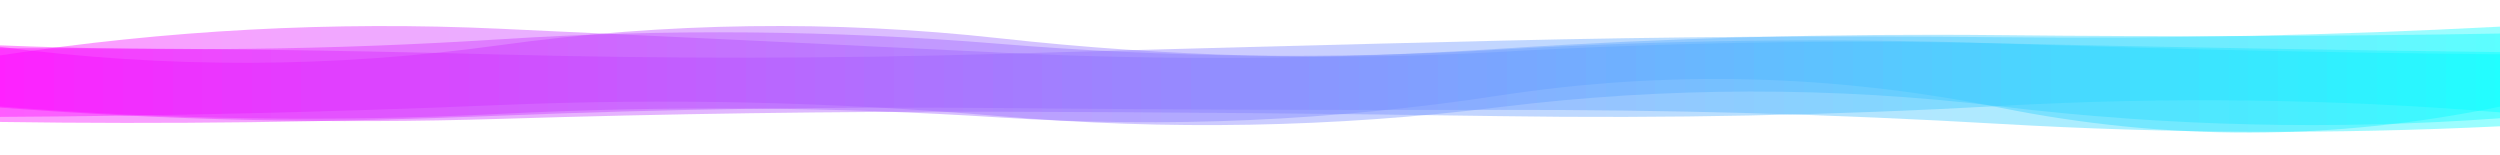 <?xml version="1.0" encoding="utf-8"?>
<svg xmlns="http://www.w3.org/2000/svg" xmlns:xlink="http://www.w3.org/1999/xlink" style="margin: auto; background: transparent; display: block; z-index: 1; position: relative; shape-rendering: auto;" width="1536" height="95" preserveAspectRatio="xMidYMid" viewBox="0 0 1536 95">
<g transform=""><linearGradient id="lg-0.38598710299727723" x1="0" x2="1" y1="0" y2="0">
  <stop stop-color="#ff00ff" offset="0"></stop>
  <stop stop-color="#00ffff" offset="1"></stop>
</linearGradient><path d="M 0 0 M 0 74.923 Q 153.6 77.171 307.2 71.065 T 614.4 66.398 T 921.6 67.521 T 1228.8 76.108 T 1536 77.595 L 1536 16.363 Q 1382.4 24.422 1228.8 22.872 T 921.6 24.996 T 614.4 33.113 T 307.2 33.481 T 0 29.627 Z" fill="url(#lg-0.38598710299727723)" opacity="0.4">
  <animate attributeName="d" dur="16.667s" repeatCount="indefinite" keyTimes="0;0.333;0.667;1" calcmod="spline" keySplines="0.2 0 0.2 1;0.2 0 0.2 1;0.2 0 0.2 1" begin="0s" values="M0 0M 0 76.188Q 153.6 76.605 307.2 70.886T 614.4 67.484T 921.6 67.13T 1228.8 77.206T 1536 77.686L 1536 16.065Q 1382.4 25.48 1228.8 24.04T 921.6 23.44T 614.4 35.399T 307.2 34.675T 0 30.207Z;M0 0M 0 66.336Q 153.6 81.018 307.2 72.28T 614.4 59.028T 921.6 70.179T 1228.8 68.655T 1536 76.977L 1536 18.389Q 1382.4 17.241 1228.8 14.937T 921.6 35.559T 614.4 17.593T 307.2 25.375T 0 25.688Z;M0 0M 0 66.243Q 153.6 70.726 307.2 66.52T 614.4 70.061T 921.6 72.053T 1228.8 58.743T 1536 61.869L 1536 33.358Q 1382.4 38.832 1228.8 31.51T 921.6 16.768T 614.4 33.123T 307.2 21.292T 0 25.354Z;M0 0M 0 76.188Q 153.6 76.605 307.2 70.886T 614.4 67.484T 921.6 67.13T 1228.8 77.206T 1536 77.686L 1536 16.065Q 1382.4 25.48 1228.8 24.04T 921.6 23.44T 614.4 35.399T 307.2 34.675T 0 30.207Z"></animate>
</path><path d="M 0 0 M 0 71.826 Q 153.6 70.96 307.2 64.534 T 614.4 71.386 T 921.6 65.791 T 1228.8 65.355 T 1536 72.656 L 1536 20.61 Q 1382.4 23.221 1228.8 21.596 T 921.6 29.921 T 614.4 32.312 T 307.2 17.657 T 0 34.062 Z" fill="url(#lg-0.38598710299727723)" opacity="0.4">
  <animate attributeName="d" dur="16.667s" repeatCount="indefinite" keyTimes="0;0.333;0.667;1" calcmod="spline" keySplines="0.2 0 0.2 1;0.2 0 0.2 1;0.2 0 0.2 1" begin="-4.167s" values="M0 0M 0 63.412Q 153.6 75.067 307.2 68.645T 614.4 78.067T 921.6 78.503T 1228.8 63.723T 1536 74.898L 1536 24.585Q 1382.4 31.353 1228.8 24.477T 921.6 18.562T 614.4 25.782T 307.2 27.141T 0 27.104Z;M0 0M 0 72.983Q 153.6 70.396 307.2 63.969T 614.4 70.468T 921.6 64.042T 1228.8 65.579T 1536 72.348L 1536 20.063Q 1382.4 22.103 1228.8 21.2T 921.6 31.483T 614.4 33.21T 307.2 16.352T 0 35.019Z;M0 0M 0 57.327Q 153.6 87.171 307.2 78.824T 614.4 66.406T 921.6 57.494T 1228.8 72.234T 1536 59.381L 1536 19.322Q 1382.4 29.389 1228.8 27.785T 921.6 24.008T 614.4 23.502T 307.2 35.897T 0 31.81Z;M0 0M 0 63.412Q 153.6 75.067 307.2 68.645T 614.4 78.067T 921.6 78.503T 1228.8 63.723T 1536 74.898L 1536 24.585Q 1382.4 31.353 1228.8 24.477T 921.6 18.562T 614.4 25.782T 307.2 27.141T 0 27.104Z"></animate>
</path><path d="M 0 0 M 0 65.422 Q 153.6 77.657 307.2 69.963 T 614.4 72.175 T 921.6 58.634 T 1228.8 66.139 T 1536 65.517 L 1536 32.018 Q 1382.4 30.12 1228.8 26.662 T 921.6 31.87 T 614.4 23.542 T 307.2 27.741 T 0 28.756 Z" fill="url(#lg-0.38598710299727723)" opacity="0.4">
  <animate attributeName="d" dur="16.667s" repeatCount="indefinite" keyTimes="0;0.333;0.667;1" calcmod="spline" keySplines="0.2 0 0.2 1;0.2 0 0.2 1;0.2 0 0.2 1" begin="-8.333s" values="M0 0M 0 63.091Q 153.6 72.459 307.2 70.217T 614.4 73.287T 921.6 61.73T 1228.8 67.594T 1536 75.877L 1536 21.113Q 1382.4 30.526 1228.8 22.121T 921.6 21.648T 614.4 27.268T 307.2 35.467T 0 34.195Z;M0 0M 0 58.379Q 153.6 78.689 307.2 72.536T 614.4 60.238T 921.6 60.195T 1228.8 67.179T 1536 78.204L 1536 23.976Q 1382.4 35.362 1228.8 30.756T 921.6 34.643T 614.4 32.766T 307.2 25.592T 0 31.857Z;M0 0M 0 69.594Q 153.6 77.046 307.2 68.439T 614.4 79.246T 921.6 57.709T 1228.8 65.523T 1536 58.001L 1536 36.783Q 1382.4 27.015 1228.8 24.237T 921.6 30.227T 614.4 18.077T 307.2 29.015T 0 26.919Z;M0 0M 0 63.091Q 153.6 72.459 307.2 70.217T 614.4 73.287T 921.6 61.73T 1228.8 67.594T 1536 75.877L 1536 21.113Q 1382.4 30.526 1228.8 22.121T 921.6 21.648T 614.4 27.268T 307.2 35.467T 0 34.195Z"></animate>
</path><path d="M 0 0 M 0 66.103 Q 153.6 77.8 307.2 73.04 T 614.4 68.651 T 921.6 71.355 T 1228.8 65.091 T 1536 69.046 L 1536 33.359 Q 1382.4 31.976 1228.8 26.724 T 921.6 30.519 T 614.4 26.946 T 307.2 24.145 T 0 27.868 Z" fill="url(#lg-0.38598710299727723)" opacity="0.4">
  <animate attributeName="d" dur="16.667s" repeatCount="indefinite" keyTimes="0;0.333;0.667;1" calcmod="spline" keySplines="0.2 0 0.2 1;0.2 0 0.2 1;0.2 0 0.2 1" begin="-12.5s" values="M0 0M 0 72.066Q 153.6 84.452 307.2 77.496T 614.4 69.071T 921.6 70.222T 1228.8 63.535T 1536 66.844L 1536 31.462Q 1382.4 26.223 1228.8 16.971T 921.6 35.356T 614.4 35.323T 307.2 24.726T 0 17.039Z;M0 0M 0 67.094Q 153.6 80.353 307.2 75.538T 614.4 67.83T 921.6 79.663T 1228.8 69.397T 1536 77.592L 1536 25.918Q 1382.4 21.347 1228.8 14.791T 921.6 32.552T 614.4 21.639T 307.2 35.042T 0 35.916Z;M0 0M 0 62.486Q 153.6 73.764 307.2 70.336T 614.4 68.396T 921.6 72.042T 1228.8 66.035T 1536 70.381L 1536 34.51Q 1382.4 35.466 1228.8 32.642T 921.6 27.585T 614.4 21.864T 307.2 23.793T 0 34.438Z;M0 0M 0 72.066Q 153.6 84.452 307.2 77.496T 614.4 69.071T 921.6 70.222T 1228.8 63.535T 1536 66.844L 1536 31.462Q 1382.4 26.223 1228.8 16.971T 921.6 35.356T 614.4 35.323T 307.2 24.726T 0 17.039Z"></animate>
</path></g>
</svg>